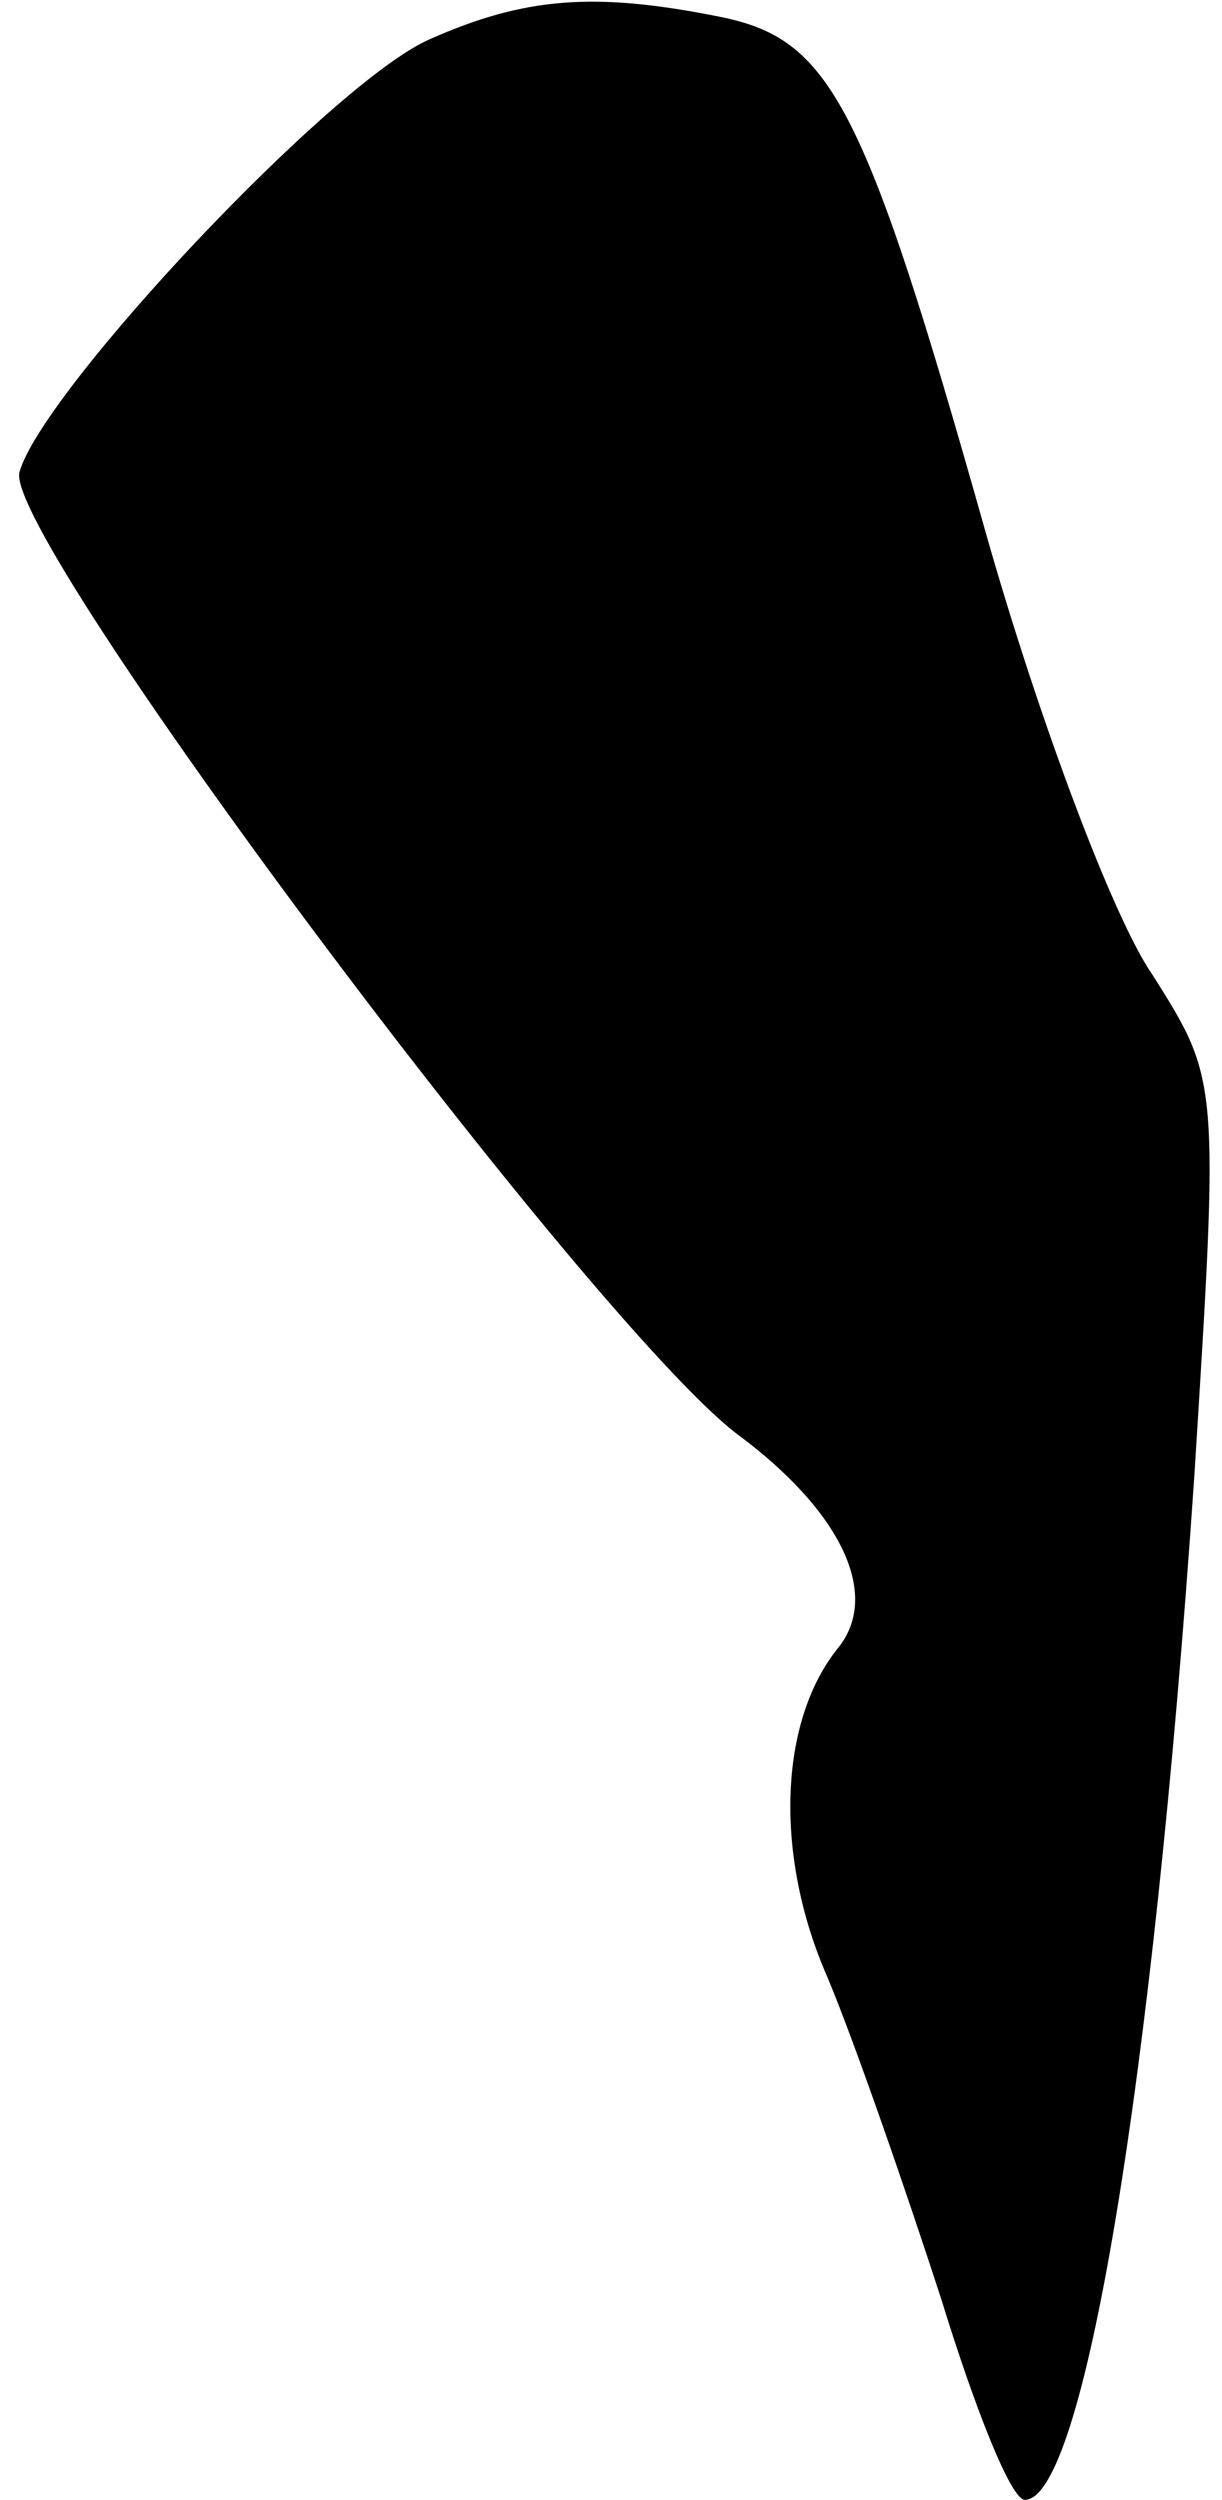 <?xml version="1.0" standalone="no"?>
<!DOCTYPE svg PUBLIC "-//W3C//DTD SVG 20010904//EN"
 "http://www.w3.org/TR/2001/REC-SVG-20010904/DTD/svg10.dtd">
<svg version="1.0" xmlns="http://www.w3.org/2000/svg"
 width="44pt" height="90pt" viewBox="0 0 44 90"
 preserveAspectRatio="xMidYMid meet">
<g transform="translate(0,90) scale(0.1,-0.1)"
fill="#000000" stroke="none">
<path fill="#000000" stroke="none" d="M155 886 c-35 -15 -140 -127 -148 -156
-6 -23 204 -304 258 -346 38 -28 52 -58 37 -77 -22 -27 -23 -76 -4 -119 10
-24 28 -76 41 -116 12 -39 25 -72 30 -72 21 0 46 148 61 368 9 143 9 143 -15
181 -14 20 -41 92 -60 159 -44 156 -56 178 -96 186 -45 9 -70 7 -104 -8z"/>
</g>
</svg>
